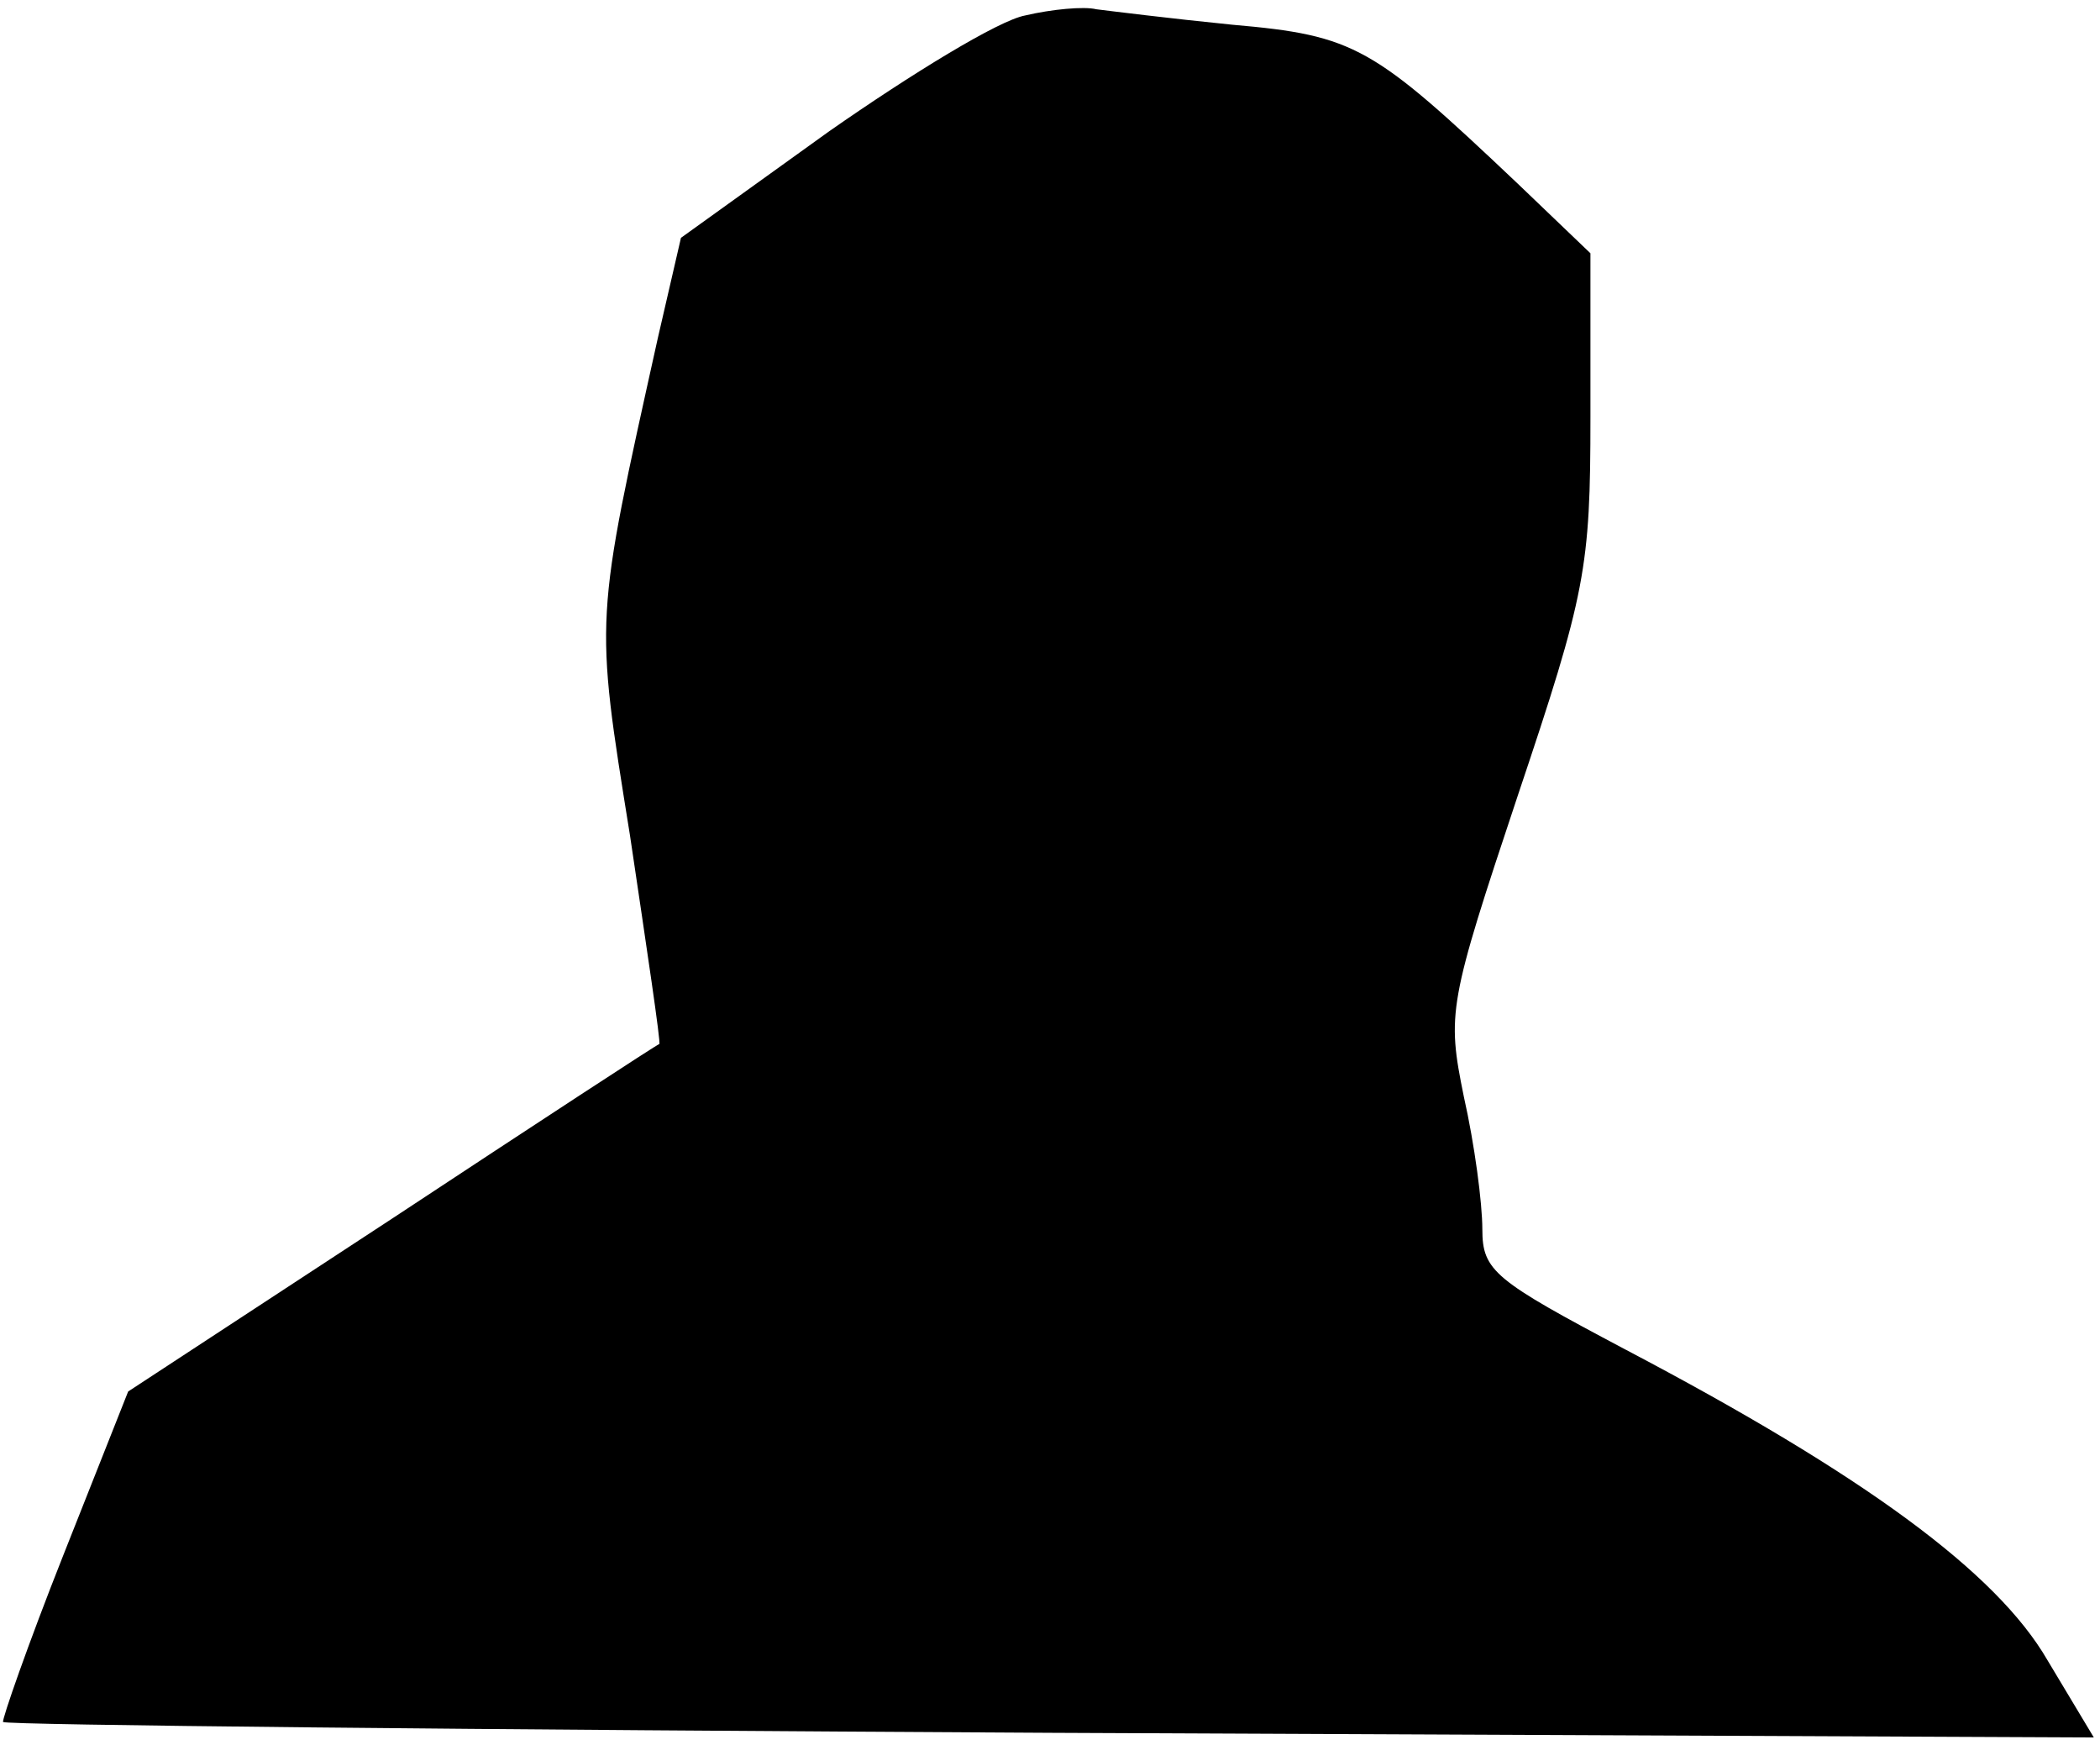 <?xml version="1.0" standalone="no"?>
<!DOCTYPE svg PUBLIC "-//W3C//DTD SVG 20010904//EN"
 "http://www.w3.org/TR/2001/REC-SVG-20010904/DTD/svg10.dtd">
<svg version="1.0" xmlns="http://www.w3.org/2000/svg"
 width="136pt" height="113pt" viewBox="0 0 136 113"
 preserveAspectRatio="xMidYMid meet">
<g transform="translate(0,113) scale(0.1,-0.1)"
fill="#000000" stroke="none">
<path fill="#000000" stroke="none" d="M664 1120 c-17 -3 -74 -38 -127 -75
l-96 -69 -15 -65 c-41 -185 -41 -179 -18 -322 11 -74 20 -134 19 -135 -1 0
-79 -51 -173 -113 l-171 -112 -42 -106 c-23 -58 -40 -107 -39 -108 2 -2 307
-5 679 -7 l675 -3 -30 50 c-33 57 -119 120 -273 201 -85 45 -93 51 -93 78 0
17 -5 55 -12 86 -11 54 -10 60 35 195 44 131 47 147 47 245 l0 106 -47 45
c-94 89 -105 96 -185 103 -40 4 -80 9 -88 10 -8 2 -29 0 -46 -4z"/>
</g>
</svg>
